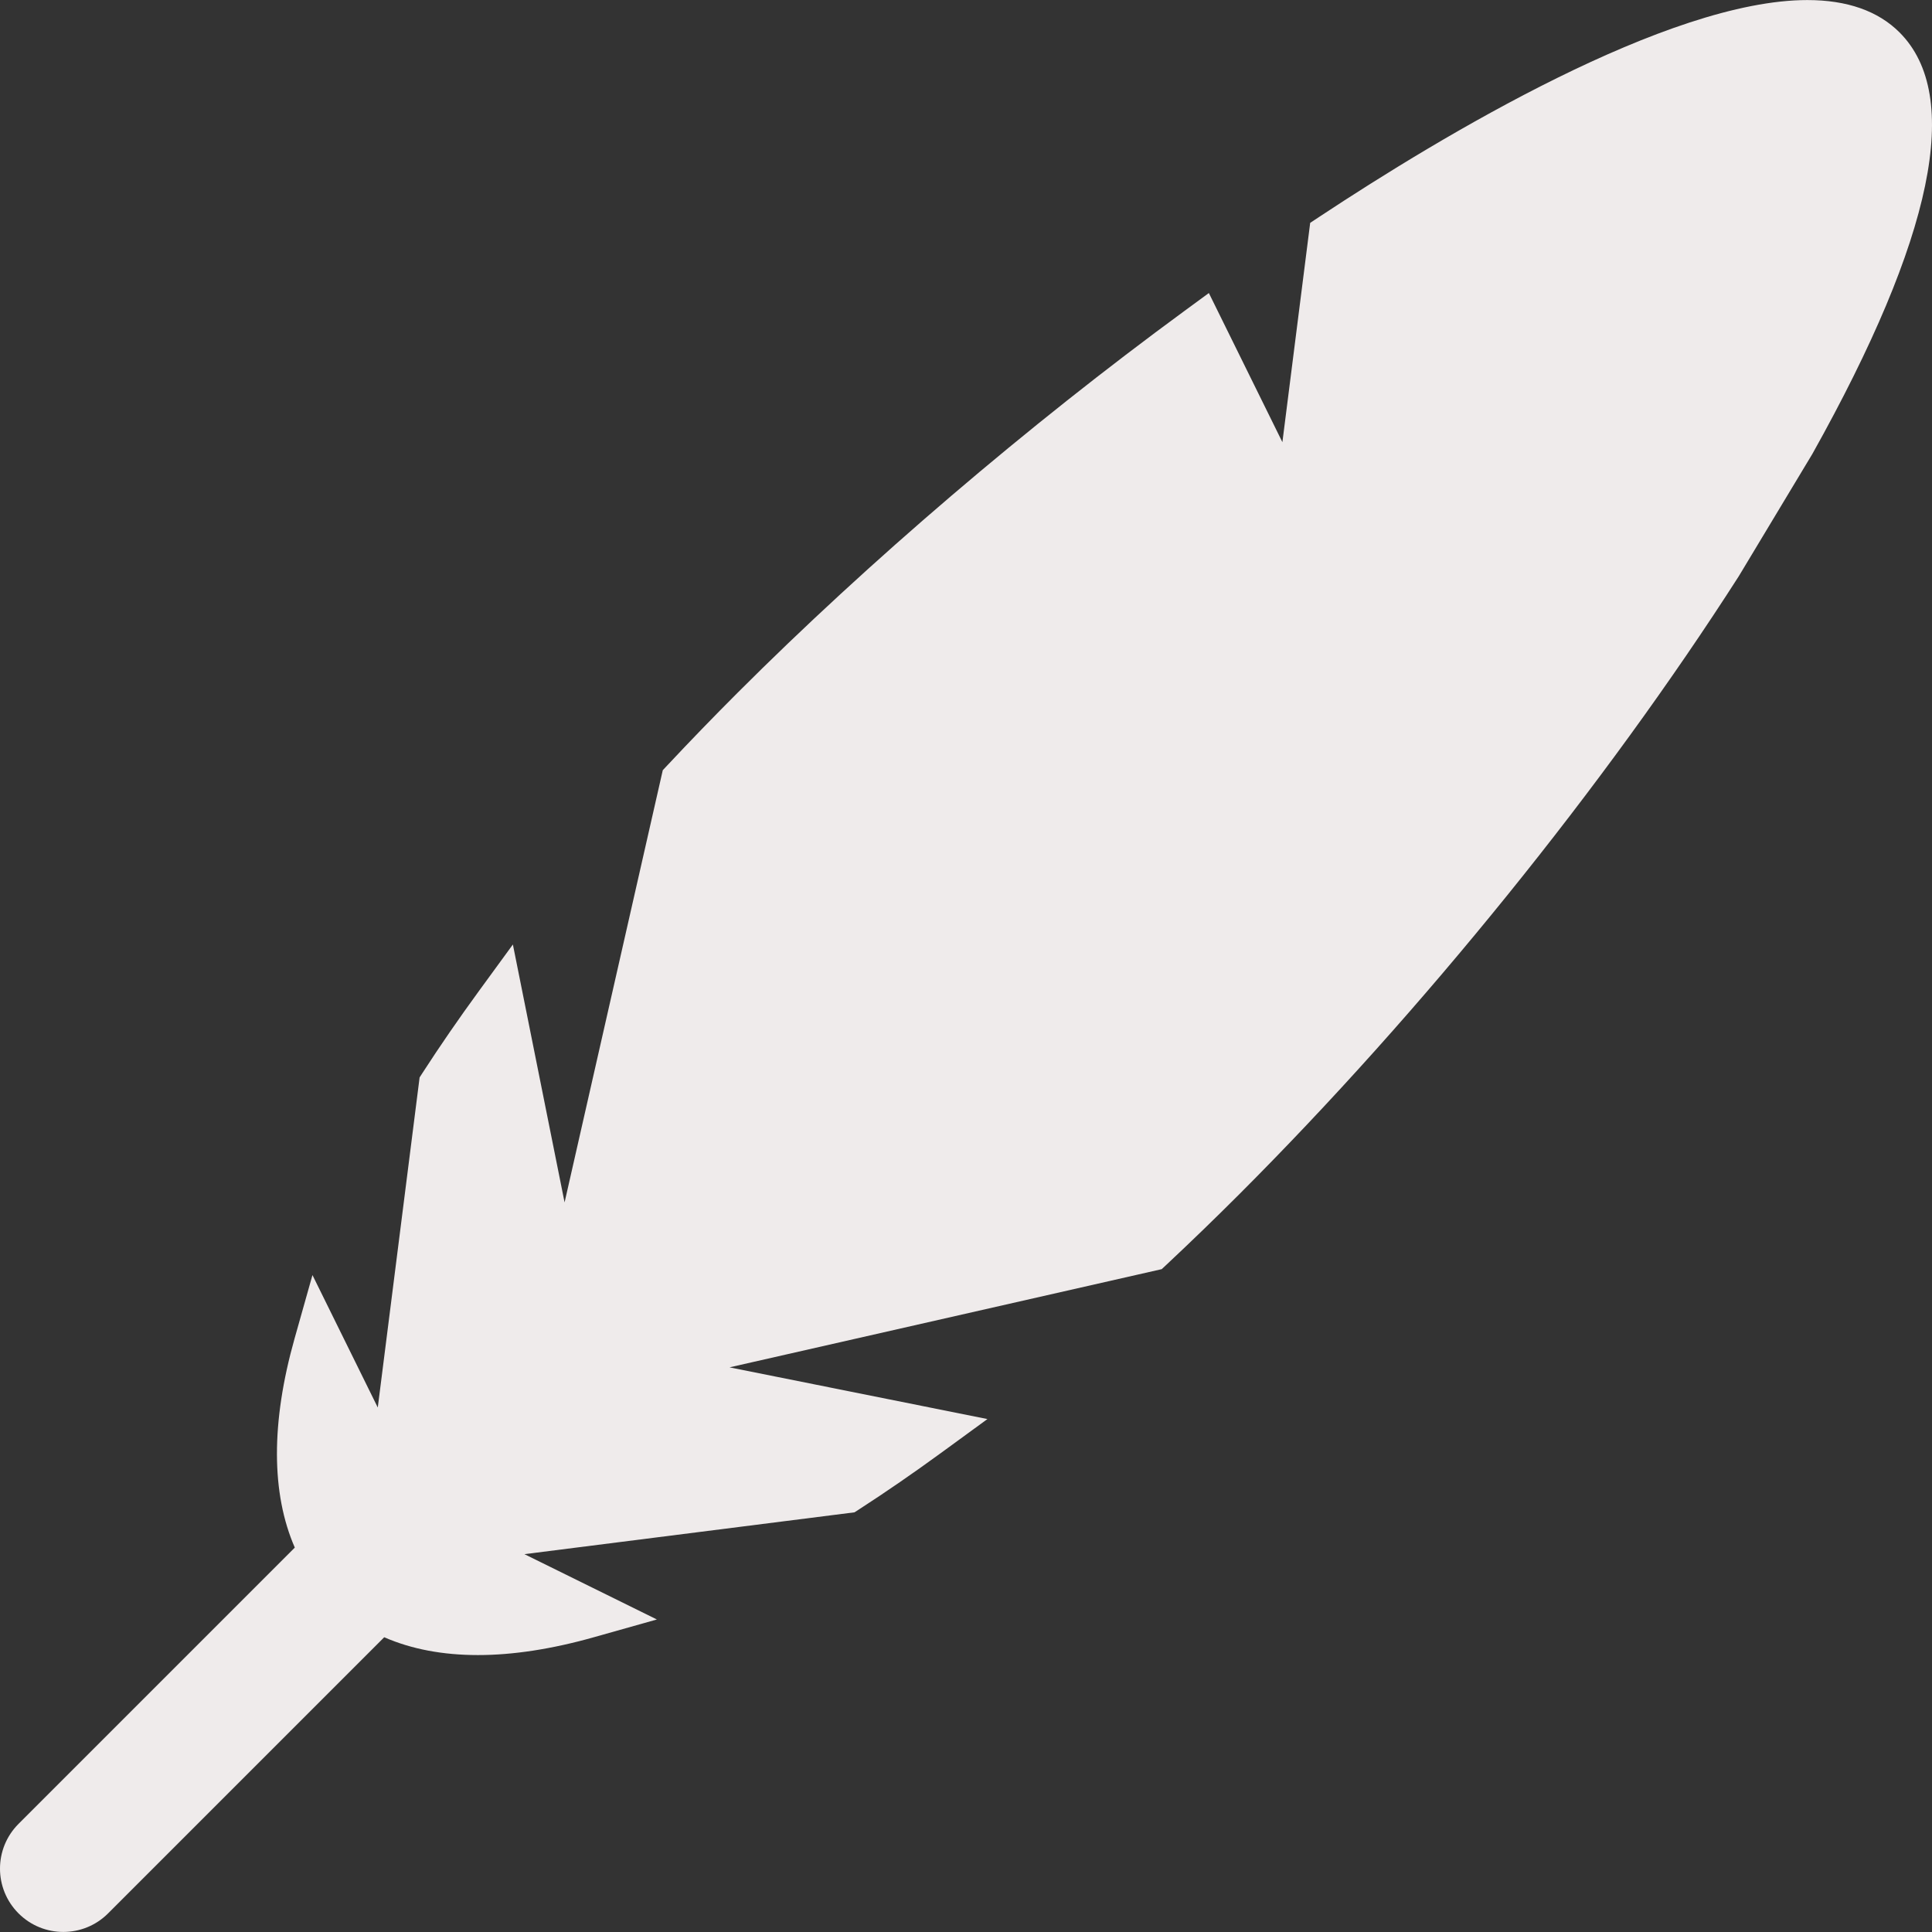 <?xml version="1.0"?>
<svg xmlns="http://www.w3.org/2000/svg" xmlns:xlink="http://www.w3.org/1999/xlink" version="1.1" id="Capa_1" x="0px" y="0px" viewBox="0 0 381.452 381.452" style="enable-background:new 0 0 381.452 381.452;" xml:space="preserve" width="512px" height="512px"><rect x="0" y="0" width="381.452" height="381.452" fill="#333333" stroke="none"/><g><path d="M375.042,6.398c-4.238-4.238-10.359-6.387-18.194-6.387c-27.513,0-72.114,26.768-96.251,42.724l-1.915,1.266L253.195,87.3  L238.677,57.86l-4.805,3.521c-31.026,22.742-62.352,49.506-88.206,75.36c-4.745,4.744-9.415,9.569-13.882,14.34l-0.926,0.988  l-19.387,85.331l-10.208-50.92l-6.706,9.188c-3.954,5.418-7.685,10.834-11.09,16.099l-0.619,0.957l-8.26,65.172l-12.895-26.149  l-3.535,12.539c-4.677,16.591-4.611,30.585,0.048,41.269L3.661,360.101c-4.881,4.882-4.881,12.796,0,17.678  c2.441,2.44,5.64,3.661,8.839,3.661s6.398-1.221,8.839-3.661l54.522-54.522c5.344,2.335,11.531,3.518,18.518,3.518  c0.001,0,0.001,0,0.002,0c6.888,0,14.55-1.176,22.772-3.493l12.54-3.534l-26.151-12.896l65.172-8.26l0.956-0.619  c5.254-3.396,10.67-7.128,16.1-11.09l9.189-6.705l-50.92-10.209l85.332-19.388l0.989-0.926c4.782-4.479,9.607-9.149,14.34-13.882  c36.177-36.177,72.111-80.636,98.588-121.978l14.491-24.082l0.079-0.136C381.75,46.873,387.532,18.887,375.042,6.398z" data-original="#000000" class="active-path" data-old_color="#efebeb" fill="#efebeb"/></g> </svg>
